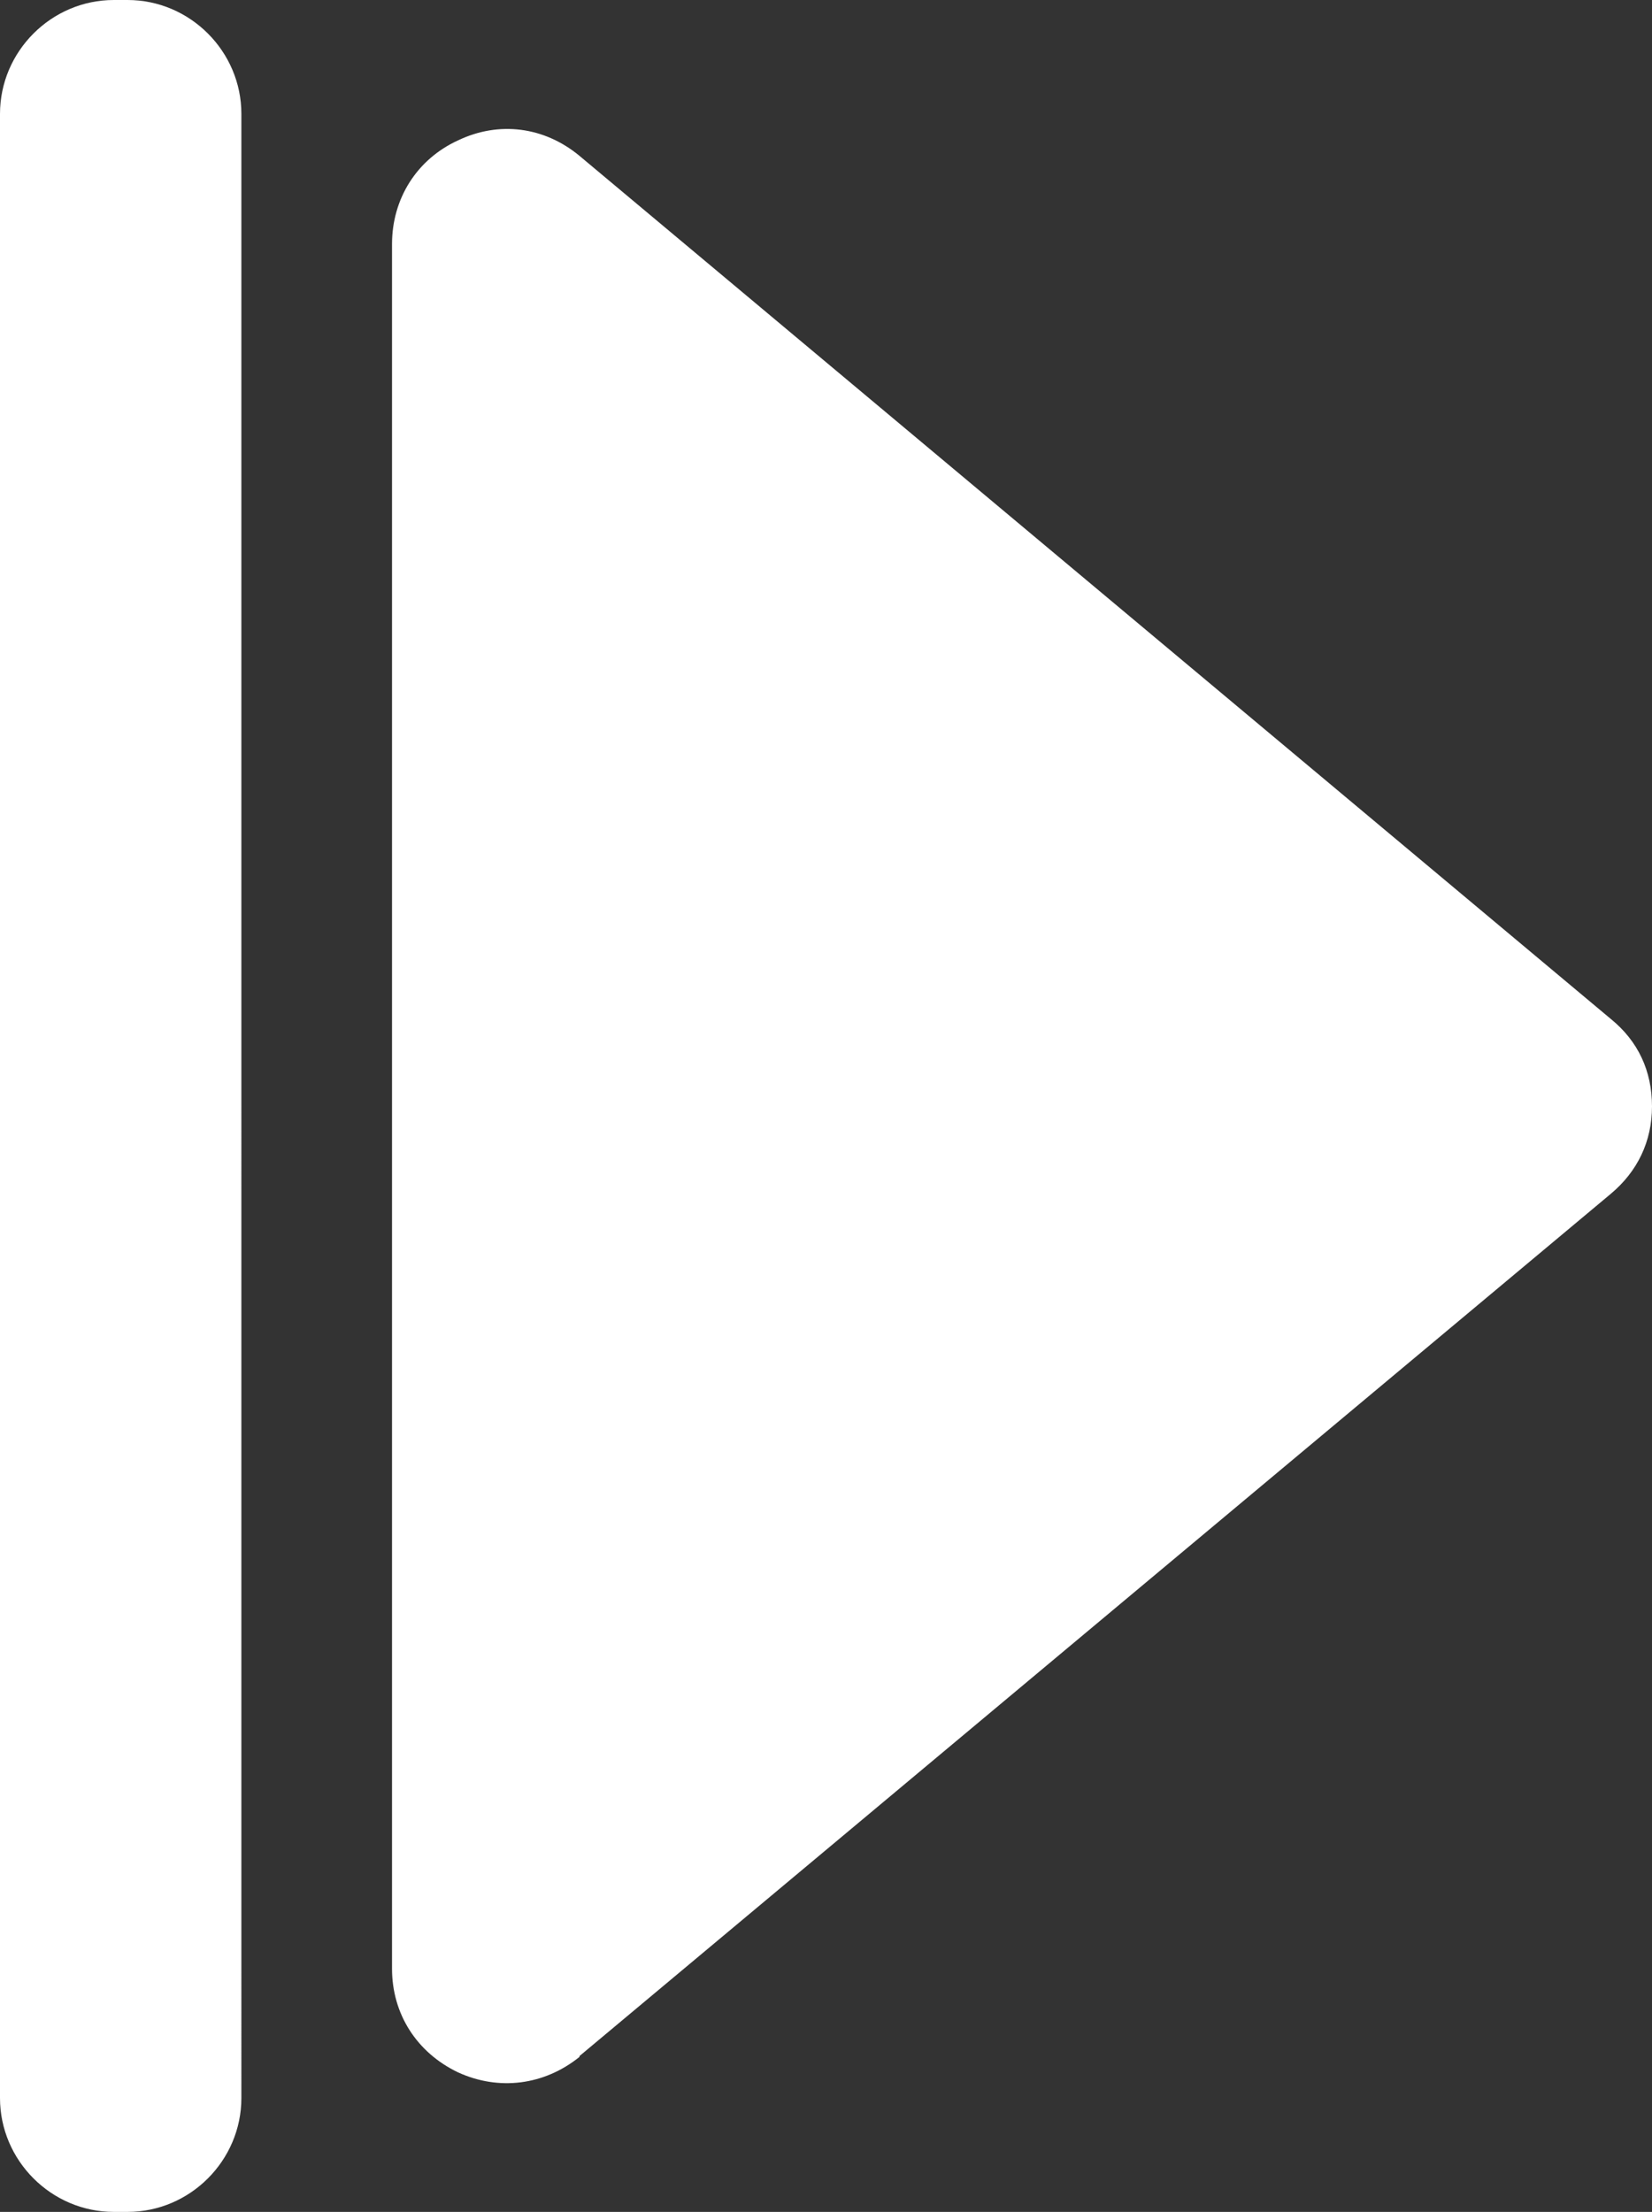 <?xml version="1.0" encoding="UTF-8"?>
<svg id="Layer_2" data-name="Layer 2" xmlns="http://www.w3.org/2000/svg" viewBox="0 0 19.3 25.83">
  <rect x="0" y="0" width="19.3" height="25.83" fill="#333333" stroke="none"/>
  <defs>
    <style>
      .cls-1 {
        fill: #fff;
        fill-rule: evenodd;
      }
    </style>
  </defs>
  <g id="Layer_1-2" data-name="Layer 1">
    <path class="cls-1" d="M6.77,24.01l12.05-10.07c.31-.26.48-.61.48-1.02s-.16-.76-.48-1.02L6.77,1.82c-.41-.34-.94-.41-1.42-.18-.48.22-.77.68-.77,1.21v20.14c0,.53.29.98.77,1.21.48.22,1.01.15,1.42-.18h0ZM1.49,0h-.16C.6,0,0,.6,0,1.33v23.17c0,.73.6,1.33,1.33,1.33h.16c.73,0,1.33-.6,1.33-1.33V1.33c0-.73-.6-1.33-1.33-1.33Z"/>
  </g>
</svg>